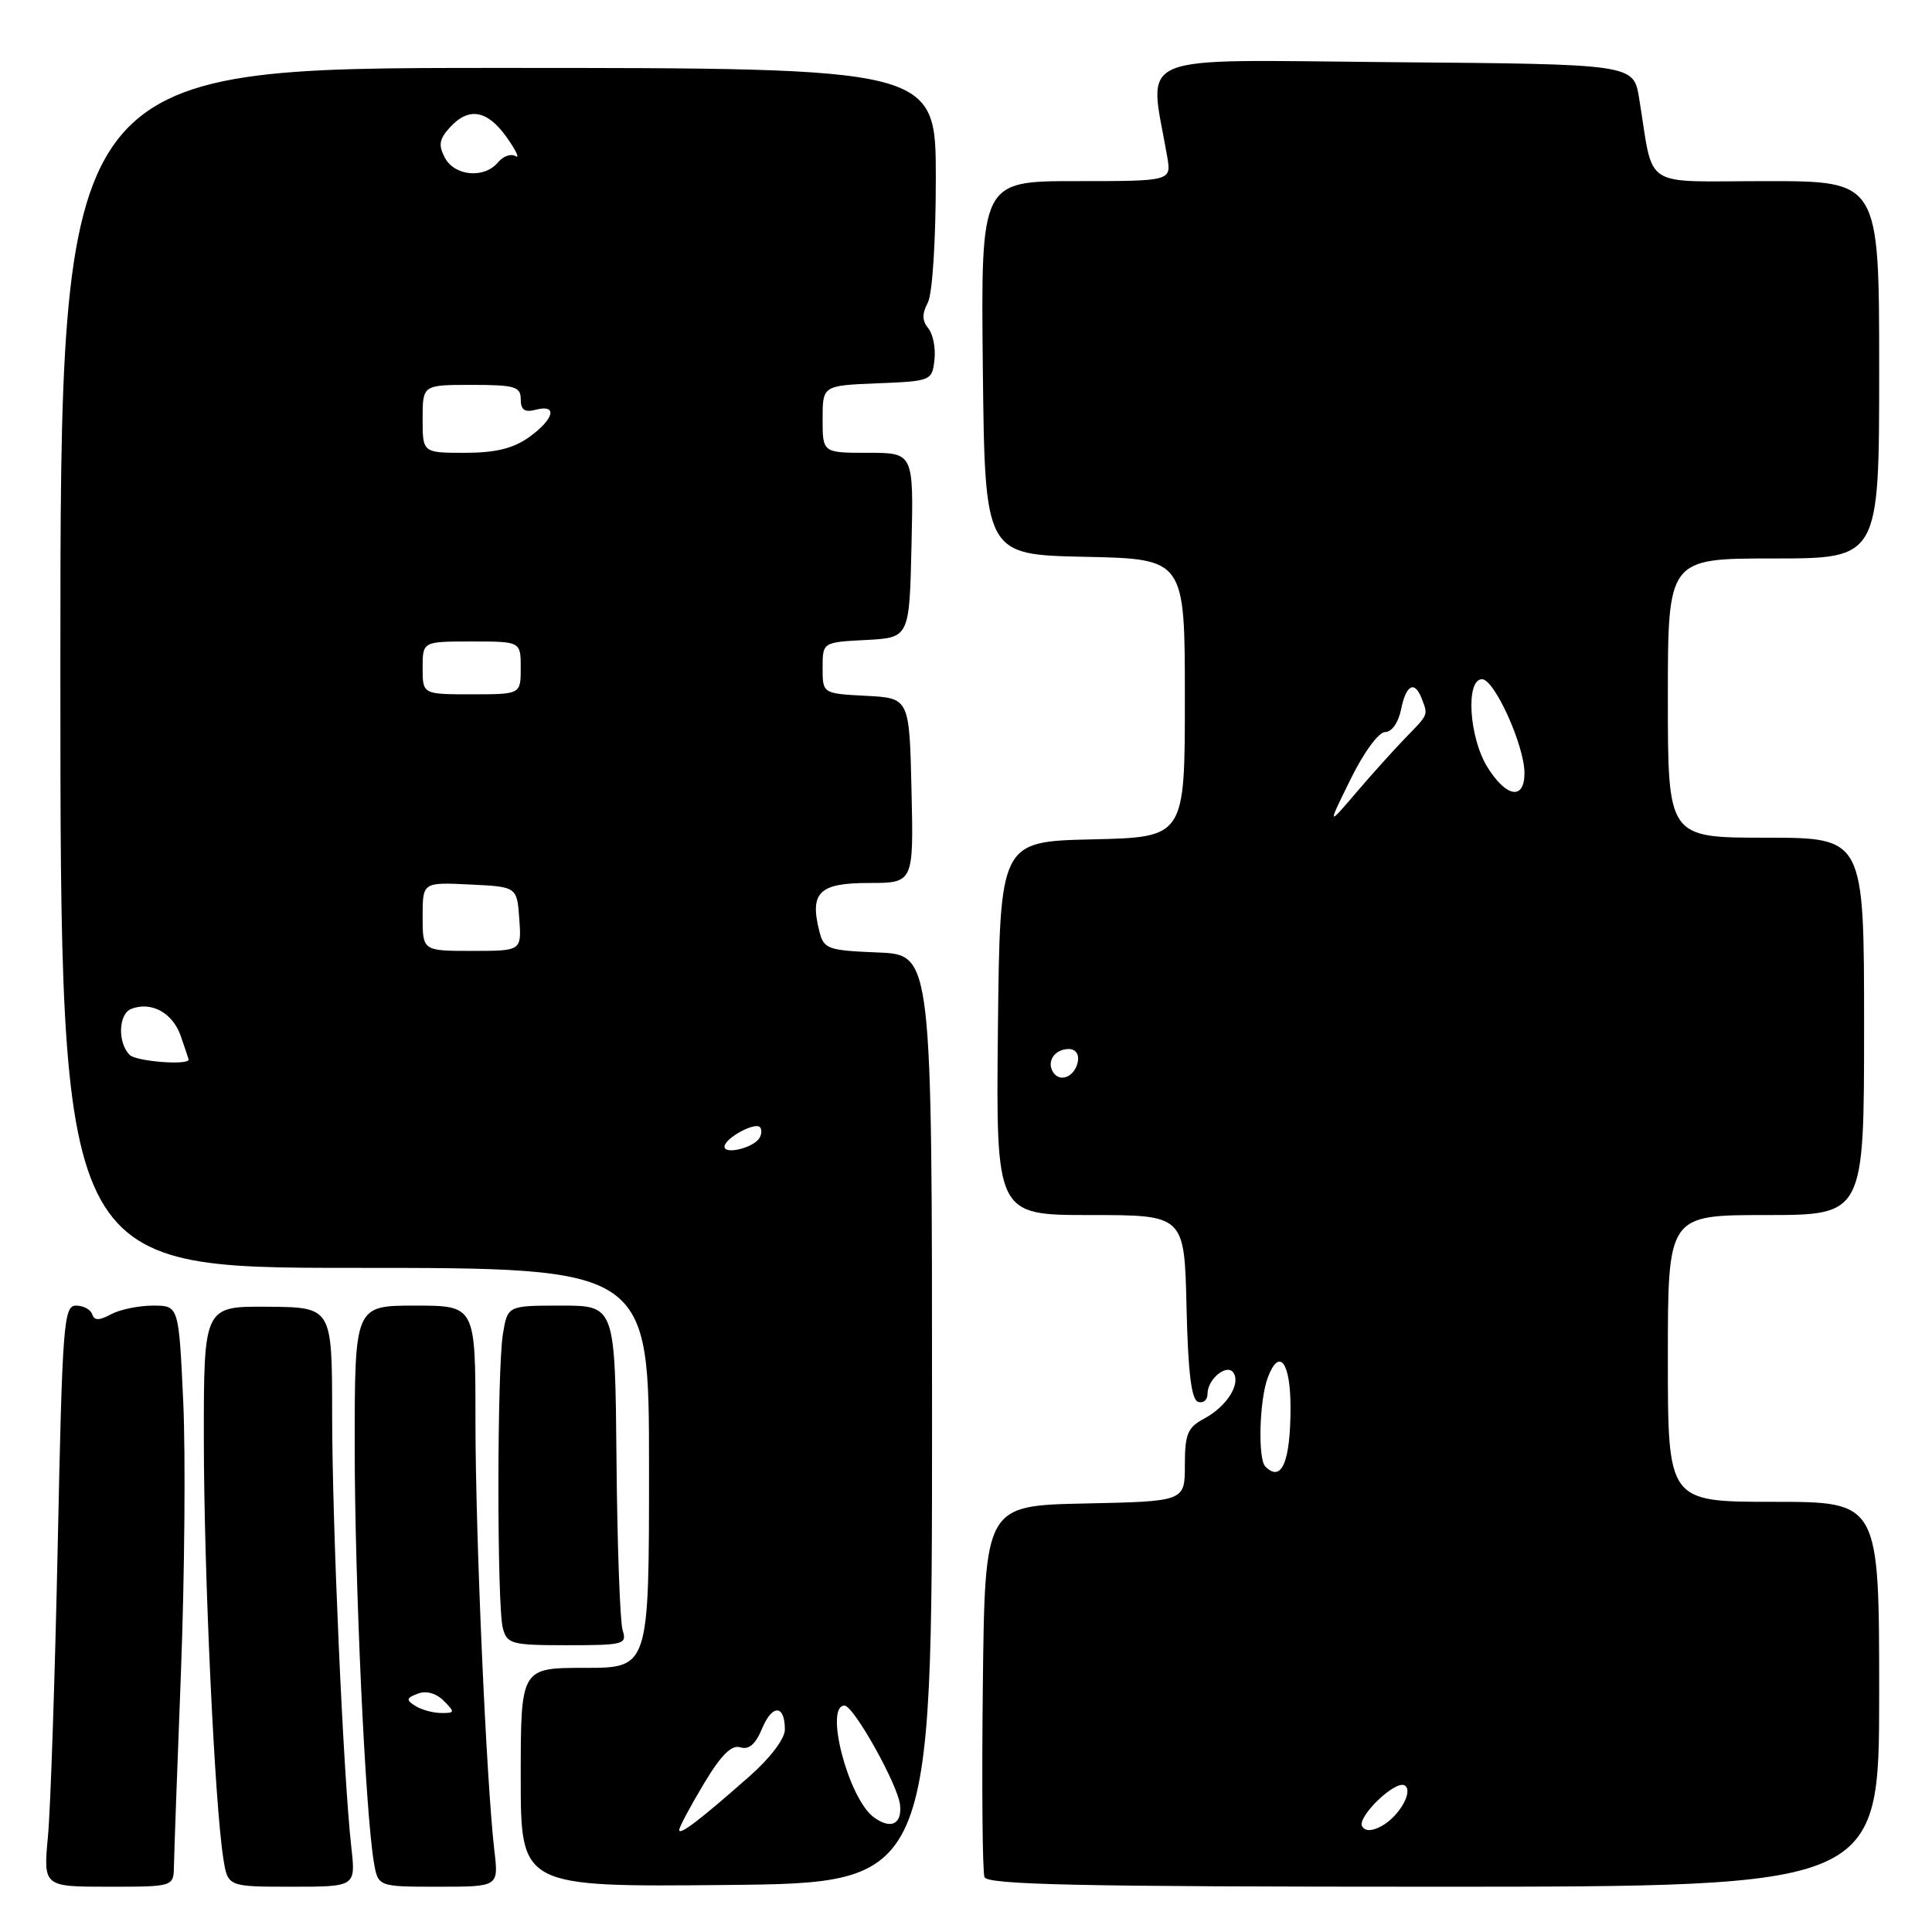 <?xml version="1.0" encoding="UTF-8" standalone="no"?>
<!DOCTYPE svg PUBLIC "-//W3C//DTD SVG 1.1//EN" "http://www.w3.org/Graphics/SVG/1.1/DTD/svg11.dtd" >
<svg xmlns="http://www.w3.org/2000/svg" xmlns:xlink="http://www.w3.org/1999/xlink" version="1.1" viewBox="0 0 256 256">
 <g >
 <path fill="currentColor"
d=" M 23.05 247.25 C 23.07 245.74 23.49 234.15 23.98 221.50 C 24.46 208.85 24.60 192.76 24.28 185.75 C 23.69 173.00 23.69 173.00 20.28 173.00 C 18.40 173.00 15.91 173.51 14.73 174.14 C 13.13 175.00 12.50 175.00 12.21 174.14 C 12.00 173.51 11.04 173.00 10.07 173.00 C 8.44 173.00 8.26 175.36 7.65 204.75 C 7.28 222.21 6.70 239.54 6.36 243.25 C 5.73 250.00 5.73 250.00 14.36 250.00 C 23.00 250.00 23.00 250.00 23.05 247.25 Z  M 46.55 244.75 C 45.50 235.41 44.01 201.89 44.01 187.36 C 44.00 173.22 44.00 173.22 35.50 173.15 C 27.00 173.08 27.00 173.08 27.01 190.79 C 27.02 208.32 28.44 239.00 29.59 246.25 C 30.18 250.00 30.18 250.00 38.66 250.00 C 47.14 250.00 47.14 250.00 46.55 244.75 Z  M 65.51 245.25 C 64.44 236.11 63.00 203.36 63.00 188.25 C 63.00 173.00 63.00 173.00 55.00 173.00 C 47.00 173.00 47.00 173.00 47.00 191.75 C 47.01 209.83 48.40 240.04 49.54 246.75 C 50.09 250.00 50.09 250.00 58.08 250.00 C 66.07 250.00 66.07 250.00 65.51 245.25 Z  M 123.50 188.00 C 123.50 126.50 123.50 126.50 116.35 126.21 C 109.63 125.93 109.16 125.76 108.56 123.37 C 107.27 118.25 108.55 117.00 115.10 117.00 C 121.06 117.00 121.06 117.00 120.78 104.75 C 120.50 92.50 120.50 92.50 114.75 92.20 C 109.00 91.90 109.00 91.90 109.00 88.50 C 109.00 85.10 109.00 85.10 114.75 84.80 C 120.50 84.50 120.50 84.50 120.78 72.25 C 121.06 60.00 121.06 60.00 115.03 60.00 C 109.00 60.00 109.00 60.00 109.00 55.54 C 109.00 51.09 109.00 51.09 116.25 50.79 C 123.37 50.51 123.51 50.45 123.82 47.69 C 124.00 46.14 123.63 44.26 123.00 43.50 C 122.18 42.51 122.16 41.57 122.93 40.13 C 123.55 38.97 124.00 31.99 124.00 23.57 C 124.00 9.00 124.00 9.00 66.00 9.00 C 8.00 9.00 8.00 9.00 8.00 88.50 C 8.00 168.00 8.00 168.00 47.00 168.00 C 86.00 168.00 86.00 168.00 86.00 194.50 C 86.00 221.00 86.00 221.00 77.50 221.00 C 69.00 221.00 69.00 221.00 69.00 235.52 C 69.00 250.03 69.00 250.03 96.25 249.77 C 123.50 249.50 123.50 249.50 123.50 188.00 Z  M 249.00 224.50 C 249.00 199.00 249.00 199.00 235.00 199.00 C 221.00 199.00 221.00 199.00 221.00 180.00 C 221.00 161.00 221.00 161.00 234.00 161.00 C 247.00 161.00 247.00 161.00 247.00 136.00 C 247.00 111.00 247.00 111.00 234.00 111.00 C 221.00 111.00 221.00 111.00 221.00 92.50 C 221.00 74.00 221.00 74.00 235.00 74.00 C 249.00 74.00 249.00 74.00 249.00 49.00 C 249.00 24.00 249.00 24.00 234.05 24.00 C 217.23 24.00 219.21 25.29 217.19 13.00 C 216.45 8.50 216.45 8.50 184.61 8.24 C 149.34 7.94 152.24 6.73 154.66 20.75 C 155.22 24.00 155.22 24.00 142.59 24.00 C 129.97 24.00 129.97 24.00 130.23 48.75 C 130.50 73.50 130.50 73.50 143.75 73.78 C 157.00 74.06 157.00 74.06 157.00 92.50 C 157.00 110.94 157.00 110.94 144.75 111.22 C 132.50 111.50 132.50 111.50 132.23 136.25 C 131.97 161.00 131.97 161.00 144.45 161.00 C 156.94 161.00 156.94 161.00 157.22 173.17 C 157.42 181.81 157.86 185.46 158.75 185.75 C 159.44 185.98 160.00 185.51 160.00 184.71 C 160.00 182.70 162.63 180.59 163.46 181.93 C 164.40 183.45 162.51 186.39 159.58 187.96 C 157.36 189.15 157.00 190.00 157.00 194.14 C 157.00 198.94 157.00 198.94 143.75 199.22 C 130.50 199.50 130.50 199.50 130.23 223.48 C 130.08 236.67 130.18 248.03 130.45 248.73 C 130.84 249.74 143.18 250.00 189.97 250.00 C 249.00 250.00 249.00 250.00 249.00 224.50 Z  M 82.50 216.01 C 82.16 214.92 81.79 204.79 81.69 193.51 C 81.50 173.00 81.50 173.00 74.38 173.00 C 67.26 173.00 67.26 173.00 66.64 176.75 C 65.85 181.56 65.84 212.79 66.63 215.75 C 67.19 217.84 67.78 218.00 75.18 218.00 C 82.67 218.00 83.10 217.88 82.50 216.01 Z  M 55.03 226.04 C 53.78 225.25 53.82 225.00 55.36 224.42 C 56.46 223.99 57.78 224.35 58.79 225.36 C 60.31 226.88 60.28 227.00 58.46 226.98 C 57.38 226.98 55.84 226.55 55.03 226.04 Z  M 90.00 242.48 C 90.00 242.11 91.45 239.38 93.23 236.41 C 95.54 232.55 96.93 231.16 98.10 231.53 C 99.23 231.89 100.12 231.12 100.98 229.04 C 102.34 225.78 104.00 225.86 104.00 229.18 C 104.00 230.39 102.05 232.96 99.31 235.37 C 92.75 241.16 90.00 243.25 90.00 242.48 Z  M 115.74 240.76 C 112.39 238.24 109.21 226.00 111.90 226.00 C 113.11 226.00 118.96 236.45 119.26 239.15 C 119.55 241.75 118.00 242.46 115.74 240.76 Z  M 96.00 151.94 C 96.00 150.85 99.99 148.65 100.69 149.35 C 100.97 149.64 100.94 150.29 100.62 150.81 C 99.82 152.10 96.00 153.03 96.00 151.94 Z  M 17.18 139.78 C 15.56 138.16 15.69 134.33 17.40 133.68 C 20.05 132.66 22.88 134.20 23.94 137.25 C 24.52 138.93 25.00 140.34 25.00 140.40 C 24.98 141.19 18.05 140.65 17.18 139.78 Z  M 56.00 121.45 C 56.00 116.90 56.00 116.90 62.25 117.20 C 68.50 117.50 68.50 117.50 68.81 121.75 C 69.11 126.00 69.11 126.00 62.56 126.00 C 56.00 126.00 56.00 126.00 56.00 121.45 Z  M 56.00 88.50 C 56.00 85.00 56.00 85.00 62.50 85.00 C 69.00 85.00 69.00 85.00 69.00 88.50 C 69.00 92.00 69.00 92.00 62.50 92.00 C 56.00 92.00 56.00 92.00 56.00 88.50 Z  M 56.00 55.50 C 56.00 51.00 56.00 51.00 62.50 51.00 C 68.23 51.00 69.00 51.23 69.00 52.91 C 69.00 54.32 69.52 54.68 71.00 54.29 C 73.94 53.52 73.43 55.55 70.10 57.93 C 67.99 59.43 65.65 60.00 61.60 60.00 C 56.00 60.00 56.00 60.00 56.00 55.50 Z  M 58.96 20.92 C 58.07 19.25 58.19 18.45 59.58 16.92 C 62.09 14.14 64.55 14.55 67.13 18.18 C 68.37 19.93 68.91 21.06 68.31 20.69 C 67.71 20.32 66.67 20.69 65.99 21.51 C 64.19 23.69 60.26 23.35 58.96 20.92 Z  M 180.50 242.01 C 179.75 240.79 184.90 235.82 186.13 236.58 C 187.33 237.32 185.38 240.72 183.04 241.98 C 181.77 242.66 180.91 242.67 180.50 242.01 Z  M 167.67 194.33 C 166.65 193.32 166.87 185.47 168.00 182.50 C 169.51 178.52 171.00 180.48 171.00 186.48 C 171.00 193.70 169.82 196.49 167.67 194.33 Z  M 139.53 142.05 C 138.65 140.63 139.77 139.00 141.63 139.00 C 142.51 139.00 143.01 139.70 142.82 140.67 C 142.43 142.68 140.44 143.52 139.53 142.05 Z  M 178.96 103.25 C 180.70 99.70 182.68 97.00 183.54 97.00 C 184.42 97.00 185.30 95.74 185.65 94.00 C 186.31 90.71 187.45 90.12 188.39 92.58 C 189.24 94.78 189.30 94.62 186.25 97.75 C 184.74 99.31 181.79 102.58 179.69 105.04 C 175.88 109.50 175.88 109.50 178.96 103.25 Z  M 197.08 101.63 C 194.65 97.70 194.18 90.00 196.38 90.00 C 198.02 90.00 202.00 98.80 202.00 102.44 C 202.00 106.07 199.58 105.67 197.08 101.63 Z "/>
</g>
</svg>